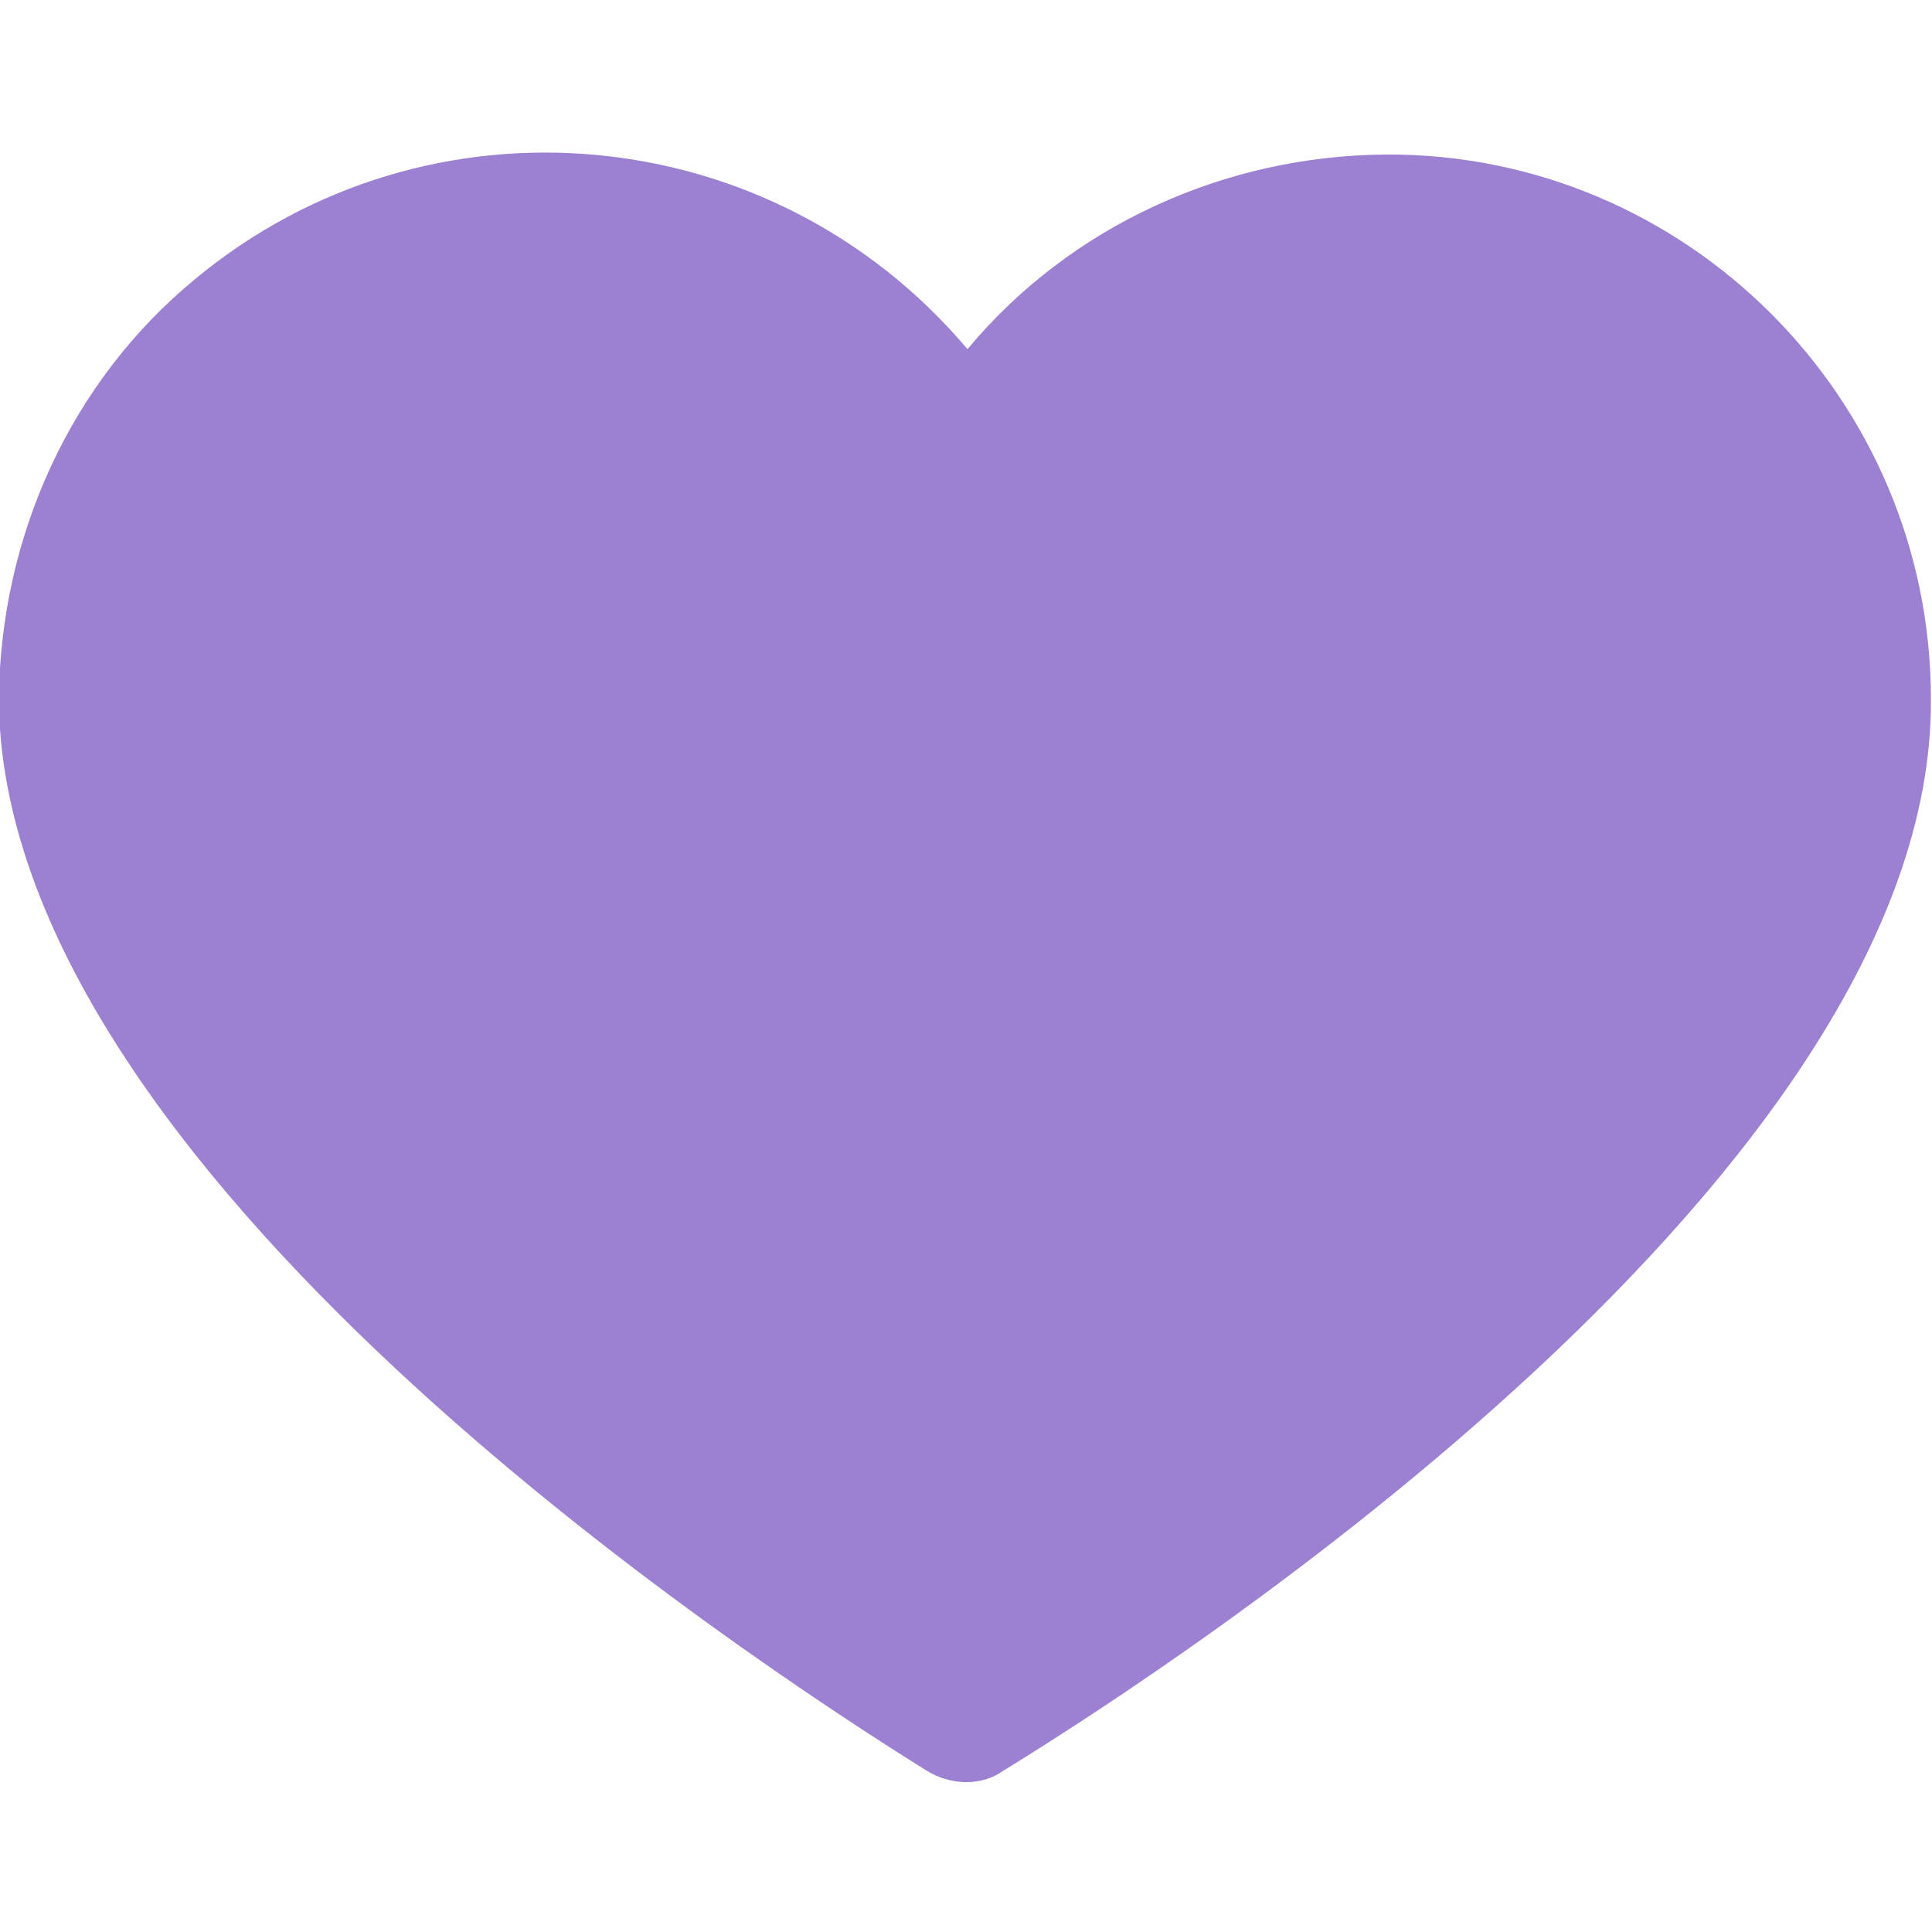 <?xml version="1.0" encoding="utf-8"?>
<!-- Generator: Adobe Illustrator 19.2.0, SVG Export Plug-In . SVG Version: 6.00 Build 0)  -->
<svg version="1.1" id="Layer_1" xmlns="http://www.w3.org/2000/svg" xmlns:xlink="http://www.w3.org/1999/xlink" x="0px" y="0px"
	 viewBox="0 0 64 64" style="enable-background:new 0 0 64 64;" xml:space="preserve">
<style type="text/css">
	.st0{fill:#9C81D2;}
</style>
<g id="logo" transform="translate(0 4.189) rotate(-9)">
	<g id="Group_1310" transform="translate(0 0)">
		<path id="Path_241" class="st0" d="M60.2,28.8c1.6-9.9-5.2-19.2-15-20.7c-5.3-0.8-10.7,0.7-14.7,4.2C25.3,3.7,14.2,0.9,5.6,6
			C1,8.7-2.1,13.4-3,18.7C-5.4,34.1,16.5,54,21.8,58.6c0.7,0.6,1.7,0.8,2.5,0.4C30.8,56.3,57.8,44.2,60.2,28.8z"/>
	</g>
</g>
</svg>

